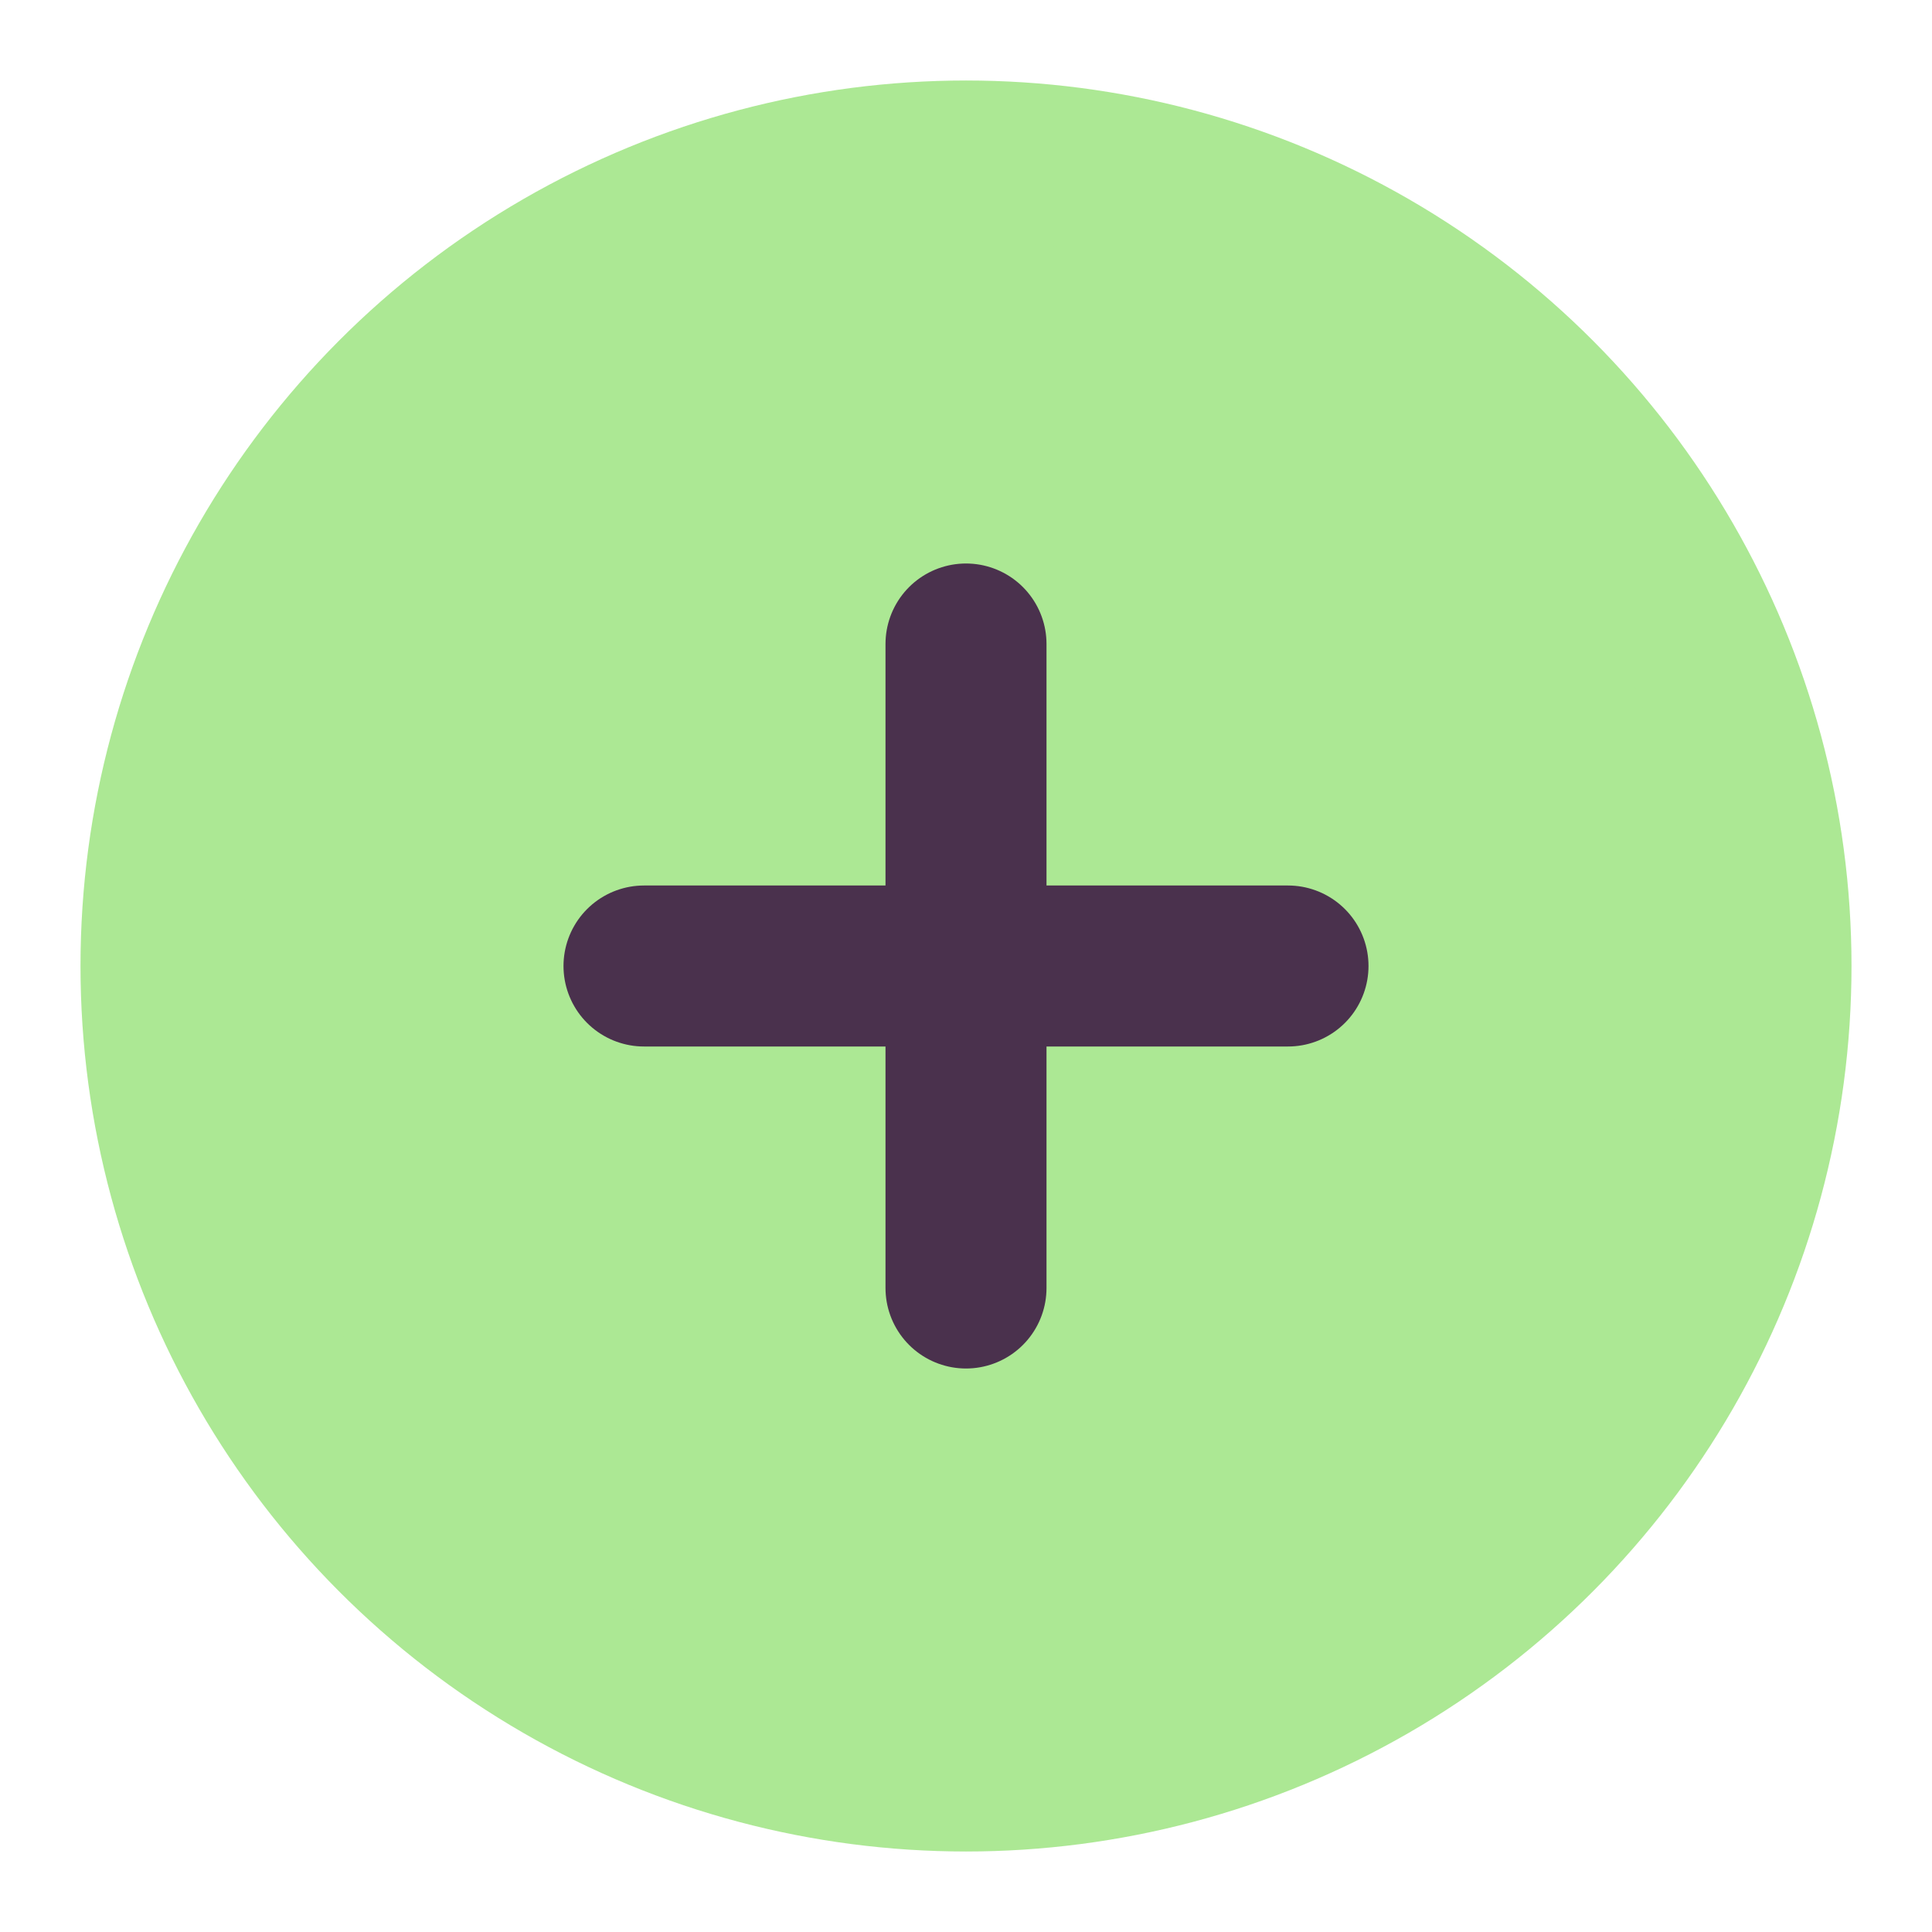 <?xml version="1.0" encoding="UTF-8" standalone="no"?>
<svg
   class="feather feather-plus-circle"
   fill="none"
   height="24"
   stroke="currentColor"
   stroke-linecap="round"
   stroke-linejoin="round"
   stroke-width="2"
   viewBox="0 0 24 24"
   width="24"
   version="1.1"
   id="svg2"
   sodipodi:docname="vote-keep-active.svg"
   inkscape:version="1.3 (0e150ed6c4, 2023-07-21)"
   xmlns:inkscape="http://www.inkscape.org/namespaces/inkscape"
   xmlns:sodipodi="http://sodipodi.sourceforge.net/DTD/sodipodi-0.dtd"
   xmlns="http://www.w3.org/2000/svg"
   xmlns:svg="http://www.w3.org/2000/svg">
  <defs
     id="defs2" />
  <sodipodi:namedview
     id="namedview2"
     pagecolor="#ffffff"
     bordercolor="#666666"
     borderopacity="1.0"
     inkscape:showpageshadow="2"
     inkscape:pageopacity="0.0"
     inkscape:pagecheckerboard="0"
     inkscape:deskcolor="#d1d1d1"
     inkscape:zoom="49.208333"
     inkscape:cx="12"
     inkscape:cy="12"
     inkscape:window-width="3440"
     inkscape:window-height="1377"
     inkscape:window-x="1912"
     inkscape:window-y="-8"
     inkscape:window-maximized="1"
     inkscape:current-layer="svg2" />
  <circle
     cx="12"
     cy="12"
     r="10"
     id="circle1"
     style="fill:#ace894;fill-opacity:1;stroke:#ace894;stroke-opacity:1" />
  <line
     x1="12"
     x2="12"
     y1="8"
     y2="16"
     id="line1"
     style="stroke:#4a314d;stroke-opacity:1" />
  <line
     x1="8"
     x2="16"
     y1="12"
     y2="12"
     id="line2"
     style="stroke:#4a314d;stroke-opacity:1" />
</svg>
